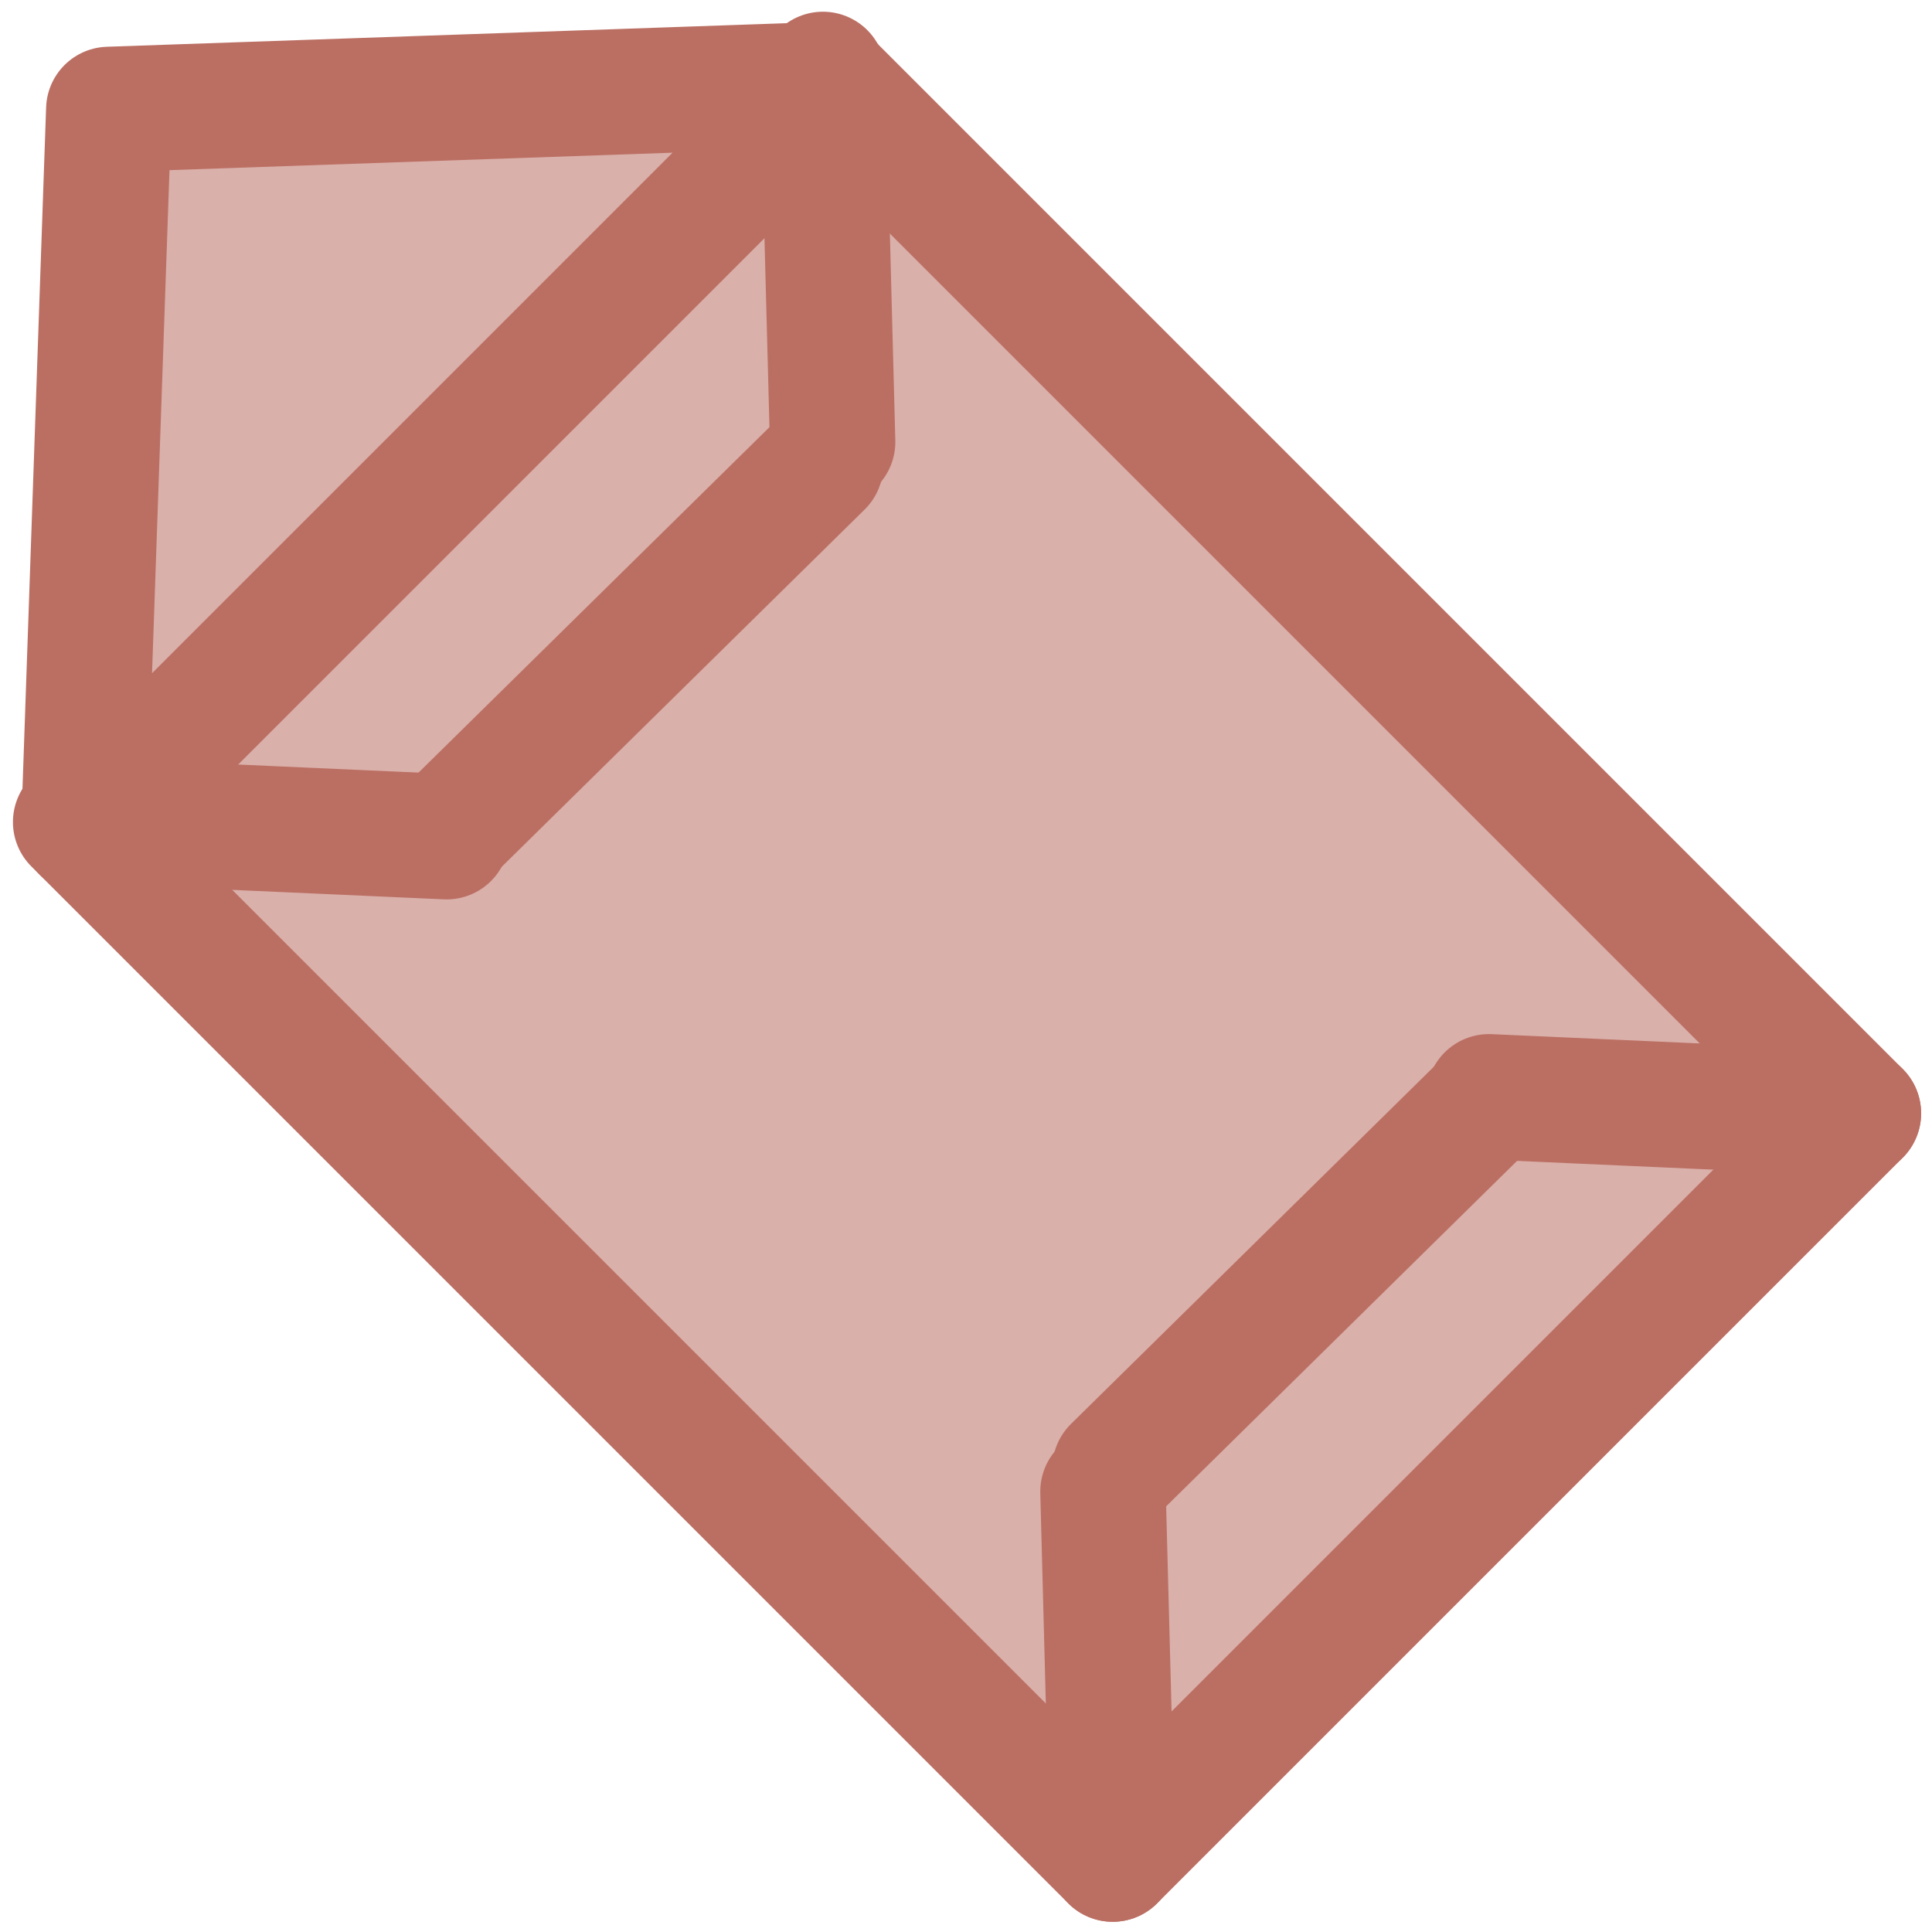 <?xml version="1.0" encoding="UTF-8"?>
<svg id="b" data-name="letters" xmlns="http://www.w3.org/2000/svg" width=".937in" height=".937in" viewBox="0 0 67.467 67.467">
  <rect x="15.356" y="8.186" width="36.826" height="51.213" transform="translate(-14.004 33.776) rotate(-45)" fill="#dab0aa" stroke="#bb6f63" stroke-linecap="round" stroke-linejoin="round" stroke-width="4.382"/>
  <polygon points="3.8 3.823 28.967 2.95 2.927 28.99 3.8 3.823" fill="#dab0aa" stroke="#bb6f63" stroke-linecap="round" stroke-linejoin="round" stroke-width="4.382"/>
  <line x1="38.856" y1="64.919" x2="38.518" y2="52.086" fill="none" stroke="#bb6f63" stroke-linecap="round" stroke-linejoin="round" stroke-width="4.382"/>
  <line x1="64.896" y1="38.879" x2="51.996" y2="38.302" fill="none" stroke="#bb6f63" stroke-linecap="round" stroke-linejoin="round" stroke-width="4.382"/>
  <line x1="38.937" y1="51.286" x2="51.834" y2="38.59" fill="none" stroke="#bb6f63" stroke-linecap="round" stroke-linejoin="round" stroke-width="4.382"/>
  <line x1="28.737" y1="2.6" x2="29.075" y2="15.433" fill="none" stroke="#bb6f63" stroke-linecap="round" stroke-linejoin="round" stroke-width="4.382"/>
  <line x1="2.697" y1="28.64" x2="15.597" y2="29.217" fill="none" stroke="#bb6f63" stroke-linecap="round" stroke-linejoin="round" stroke-width="4.382"/>
  <line x1="28.656" y1="16.233" x2="15.759" y2="28.929" fill="none" stroke="#bb6f63" stroke-linecap="round" stroke-linejoin="round" stroke-width="4.382"/>
</svg>